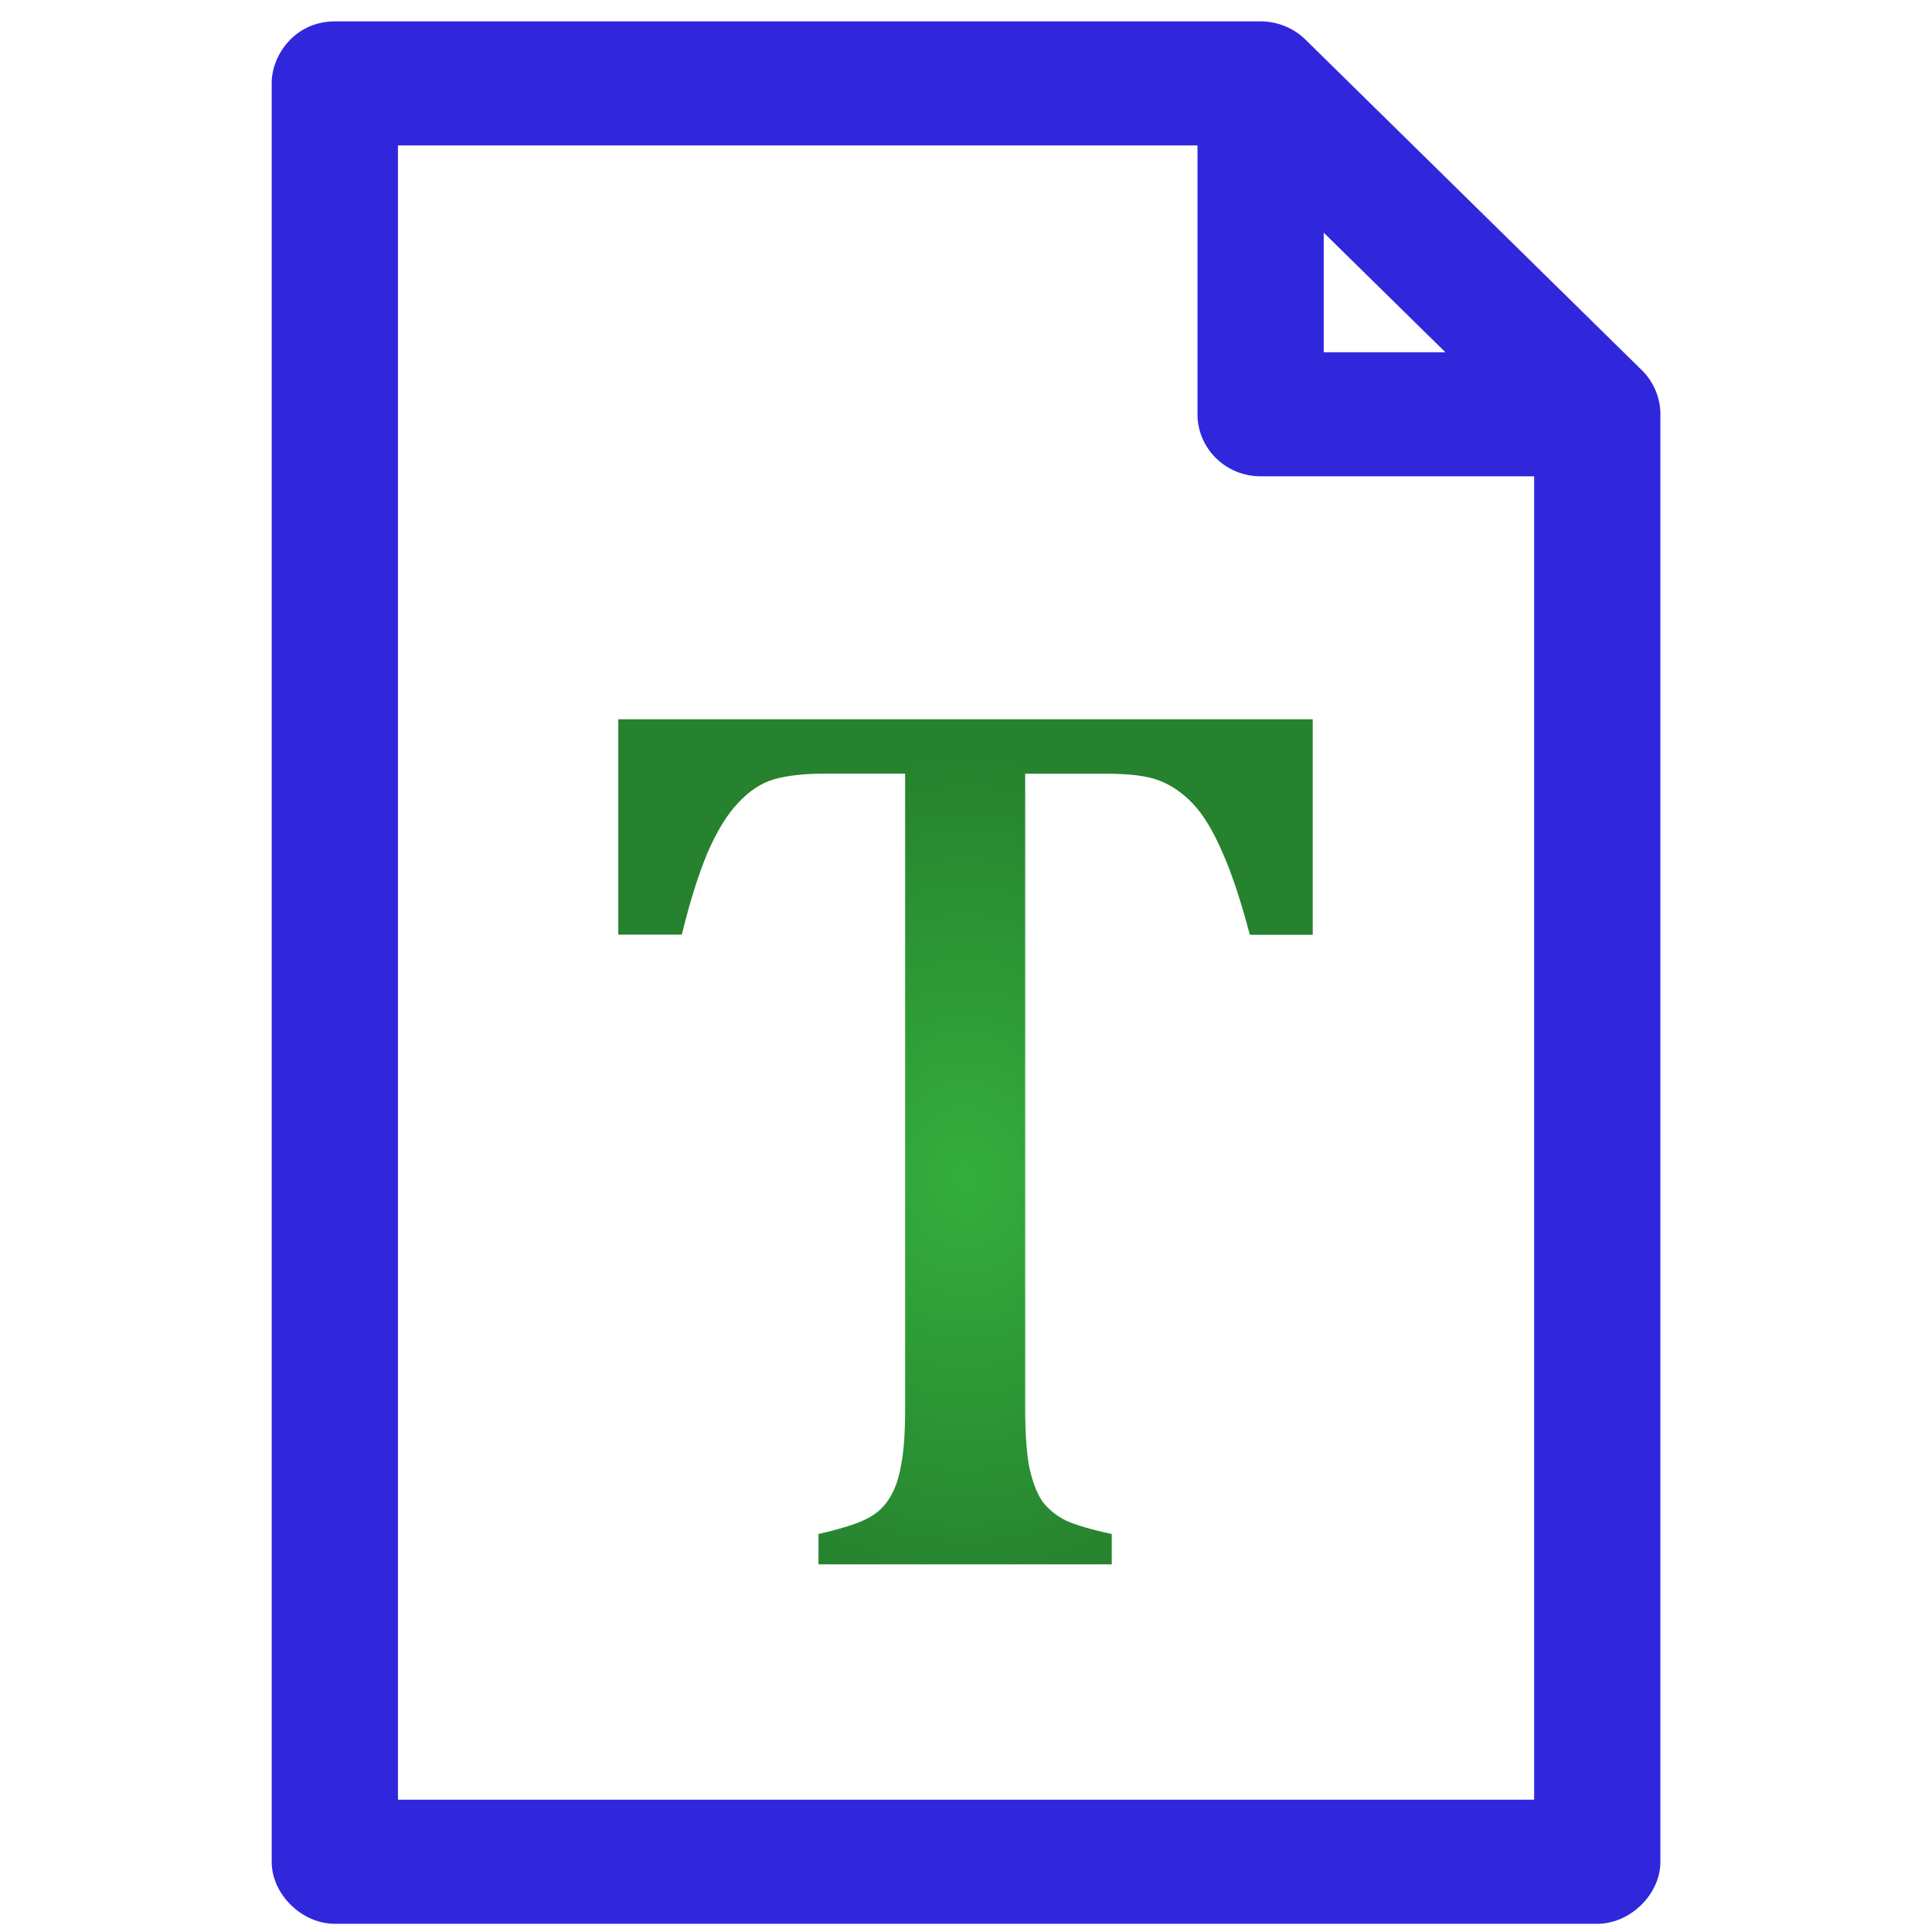 <?xml version="1.0" encoding="UTF-8" standalone="no"?>
<!-- Created with Inkscape (http://www.inkscape.org/) -->

<svg
   xmlns:dc="http://purl.org/dc/elements/1.1/"
   xmlns:cc="http://creativecommons.org/ns#"
   xmlns:rdf="http://www.w3.org/1999/02/22-rdf-syntax-ns#"
   xmlns:svg="http://www.w3.org/2000/svg"
   xmlns="http://www.w3.org/2000/svg"
   xmlns:xlink="http://www.w3.org/1999/xlink"
   xmlns:sodipodi="http://sodipodi.sourceforge.net/DTD/sodipodi-0.dtd"
   xmlns:inkscape="http://www.inkscape.org/namespaces/inkscape"
   width="128"
   height="128"
   viewBox="0 0 128 128"
   id="svg2"
   version="1.1"
   inkscape:version="0.91 r13725"
   sodipodi:docname="embed-fonts.svg">
  <defs
     id="defs4">
    <linearGradient
       inkscape:collect="always"
       id="linearGradient4142">
      <stop
         style="stop-color:#34ae3d;stop-opacity:1;"
         offset="0"
         id="stop4144" />
      <stop
         style="stop-color:#26822e;stop-opacity:1"
         offset="1"
         id="stop4146" />
    </linearGradient>
    <radialGradient
       inkscape:collect="always"
       xlink:href="#linearGradient4142"
       id="radialGradient4153"
       cx="-66.893"
       cy="971.113"
       fx="-66.893"
       fy="971.113"
       r="3.962"
       gradientTransform="matrix(1,0,0,1.262,0,-253.999)"
       gradientUnits="userSpaceOnUse" />
    <radialGradient
       inkscape:collect="always"
       xlink:href="#linearGradient4142"
       id="radialGradient4155"
       gradientUnits="userSpaceOnUse"
       gradientTransform="matrix(1,0,0,1.262,0,-253.999)"
       cx="-66.893"
       cy="971.113"
       fx="-66.893"
       fy="971.113"
       r="3.962" />
  </defs>
  <sodipodi:namedview
     id="base"
     pagecolor="#ffffff"
     bordercolor="#666666"
     borderopacity="1.0"
     inkscape:pageopacity="0.0"
     inkscape:pageshadow="2"
     inkscape:zoom="11.2"
     inkscape:cx="6.1653019"
     inkscape:cy="69.707741"
     inkscape:document-units="px"
     inkscape:current-layer="layer1"
     showgrid="false"
     units="px"
     inkscape:window-width="3840"
     inkscape:window-height="2128"
     inkscape:window-x="0"
     inkscape:window-y="32"
     inkscape:window-maximized="0" />
  <g
     inkscape:label="Layer 1"
     inkscape:groupmode="layer"
     id="layer1"
     transform="translate(0,-924.362)">
    <g
       transform="matrix(1.394,0,0,1.37,-5.697,-384.438)"
       id="g4"
       style="fill:#3027dd;fill-opacity:1">
      <path
         inkscape:connector-curvature="0"
         d="m 20,956.362 c -1.949,0.01 -3.013,1.69 -3,3 l 0,86 c 1.6e-4,1.571 1.429,3 3,3 l 60,0 c 1.571,-2e-4 3,-1.429 3,-3 l 0,-70 c 0.002,-0.786 -0.32,-1.568 -0.875,-2.125 l -16,-16 c -0.557,-0.555 -1.339,-0.877 -2.125,-0.875 l -44,0 z m 3,6 38,0 0,13 a 3,3 0 0 0 3,3 l 13,0 0,64 -54,0 0,-80 z m 44,4.219 5.781,5.781 -5.781,0 0,-5.781 z"
         style="color:#000000;text-indent:0;text-transform:none;direction:ltr;block-progression:tb;baseline-shift:baseline;display:inline;overflow:visible;visibility:visible;fill:#3027dd;fill-opacity:1;fill-rule:nonzero;stroke:none;marker:none;enable-background:accumulate"
         visibility="visible"
         display="inline"
         overflow="visible"
         id="path6" />
    </g>
    <g
       style="font-style:normal;font-variant:normal;font-weight:normal;font-stretch:normal;font-size:15px;line-height:125%;font-family:Cambria;-inkscape-font-specification:Cambria;letter-spacing:0px;word-spacing:0px;fill:url(#radialGradient4153);fill-opacity:1;stroke:none;stroke-width:1px;stroke-linecap:butt;stroke-linejoin:miter;stroke-opacity:1"
       id="text4140"
       transform="matrix(5.805,0,0,5.601,452.287,-4439.194)">
      <path
         d="m -70.856,966.115 7.925,0 0,2.549 -0.718,0 q -0.161,-0.63 -0.322,-0.996 -0.154,-0.366 -0.33,-0.557 -0.176,-0.19 -0.381,-0.271 -0.198,-0.081 -0.601,-0.081 l -0.93,0 0,7.5 q 0,0.432 0.044,0.688 0.051,0.256 0.146,0.41 0.103,0.146 0.271,0.234 0.168,0.081 0.527,0.161 l 0,0.359 -3.347,0 0,-0.359 q 0.22,-0.051 0.388,-0.11 0.168,-0.059 0.271,-0.139 0.11,-0.088 0.176,-0.22 0.073,-0.132 0.11,-0.359 0.044,-0.227 0.044,-0.666 l 0,-7.5 -0.923,0 q -0.344,0 -0.571,0.066 -0.22,0.066 -0.41,0.278 -0.19,0.205 -0.352,0.593 -0.154,0.381 -0.293,0.967 l -0.725,0 0,-2.549 z"
         id="path4145"
         inkscape:connector-curvature="0"
         style="fill:url(#radialGradient4155);fill-opacity:1" />
    </g>
  </g>
</svg>

